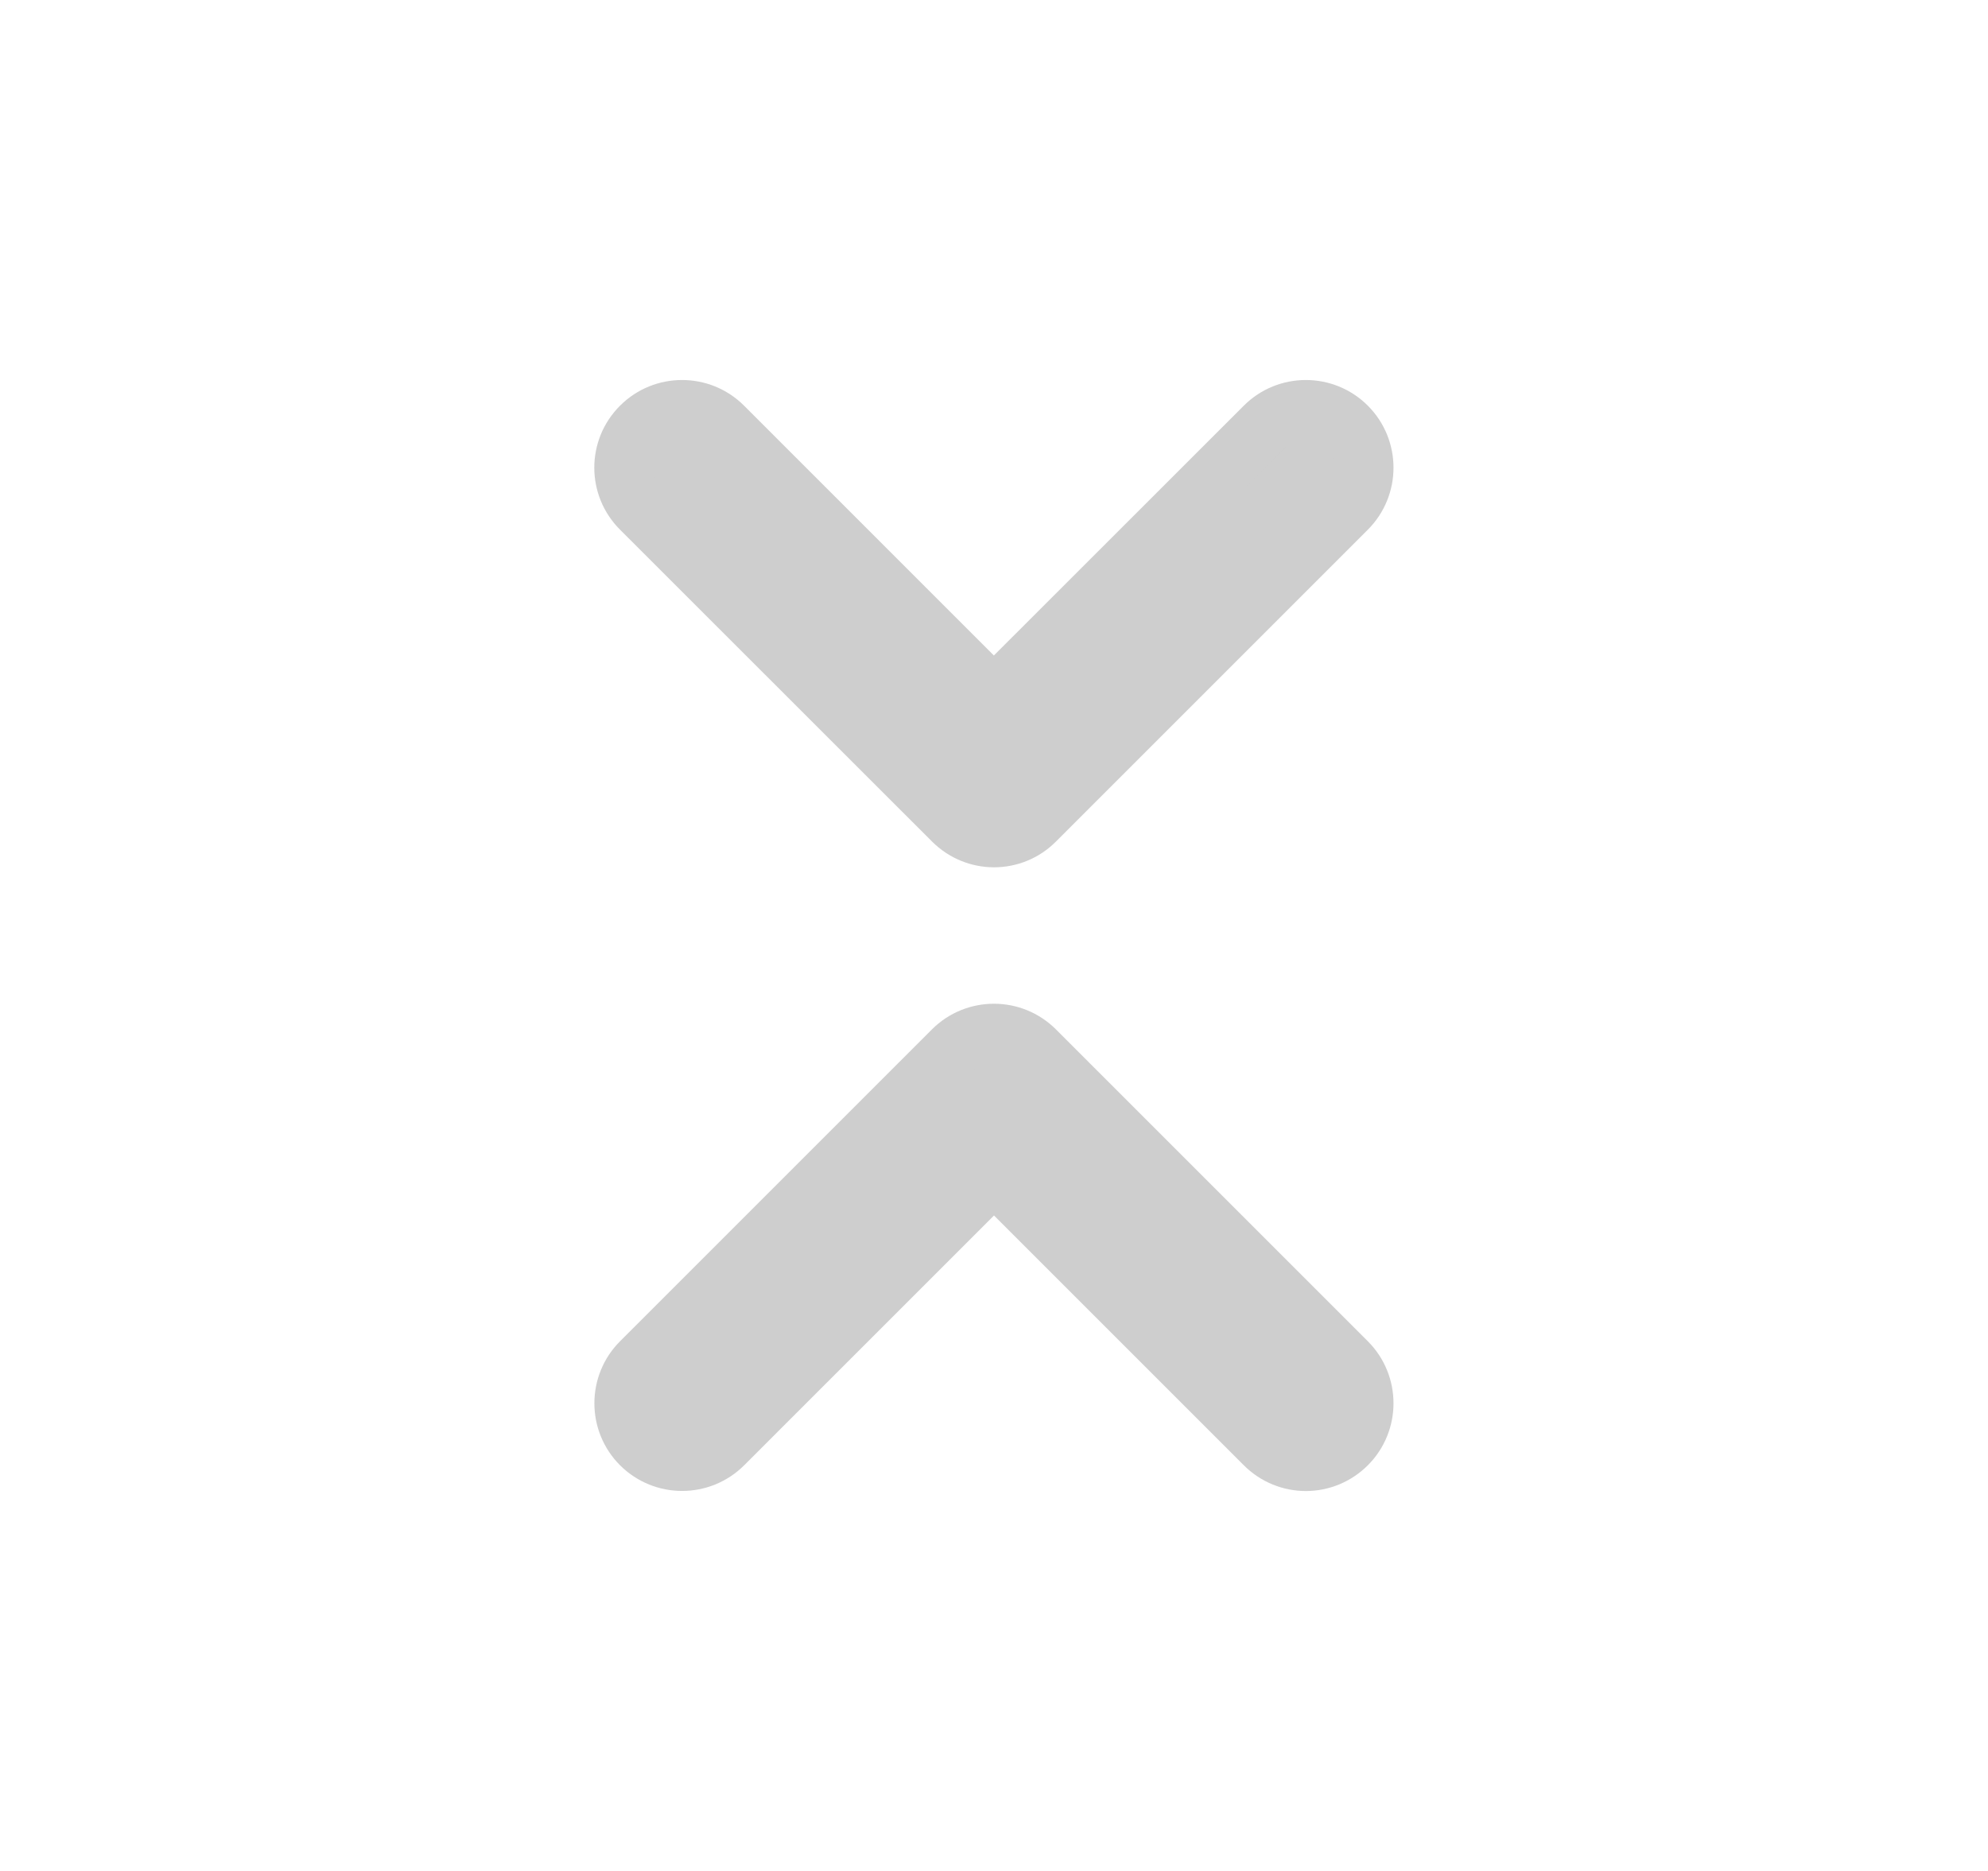 <svg width="17" height="16" viewBox="0 0 17 16" fill="none" xmlns="http://www.w3.org/2000/svg">
<path d="M11.52 11.647C11.715 11.842 11.715 12.159 11.52 12.354C11.423 12.451 11.295 12.501 11.167 12.501C11.039 12.501 10.911 12.452 10.813 12.354L8.5 10.041L6.187 12.354C5.991 12.549 5.675 12.549 5.479 12.354C5.284 12.159 5.284 11.842 5.479 11.647L8.146 8.98C8.341 8.785 8.658 8.785 8.853 8.98L11.52 11.647ZM8.147 7.02C8.244 7.117 8.372 7.167 8.5 7.167C8.628 7.167 8.756 7.118 8.853 7.02L11.52 4.353C11.715 4.158 11.715 3.841 11.52 3.646C11.325 3.451 11.008 3.451 10.813 3.646L8.499 5.959L6.186 3.646C5.991 3.451 5.674 3.451 5.479 3.646C5.283 3.841 5.283 4.158 5.479 4.353L8.147 7.02Z" fill="#CECECE" stroke="#CECECE" stroke-width="0.5"/>
</svg>
